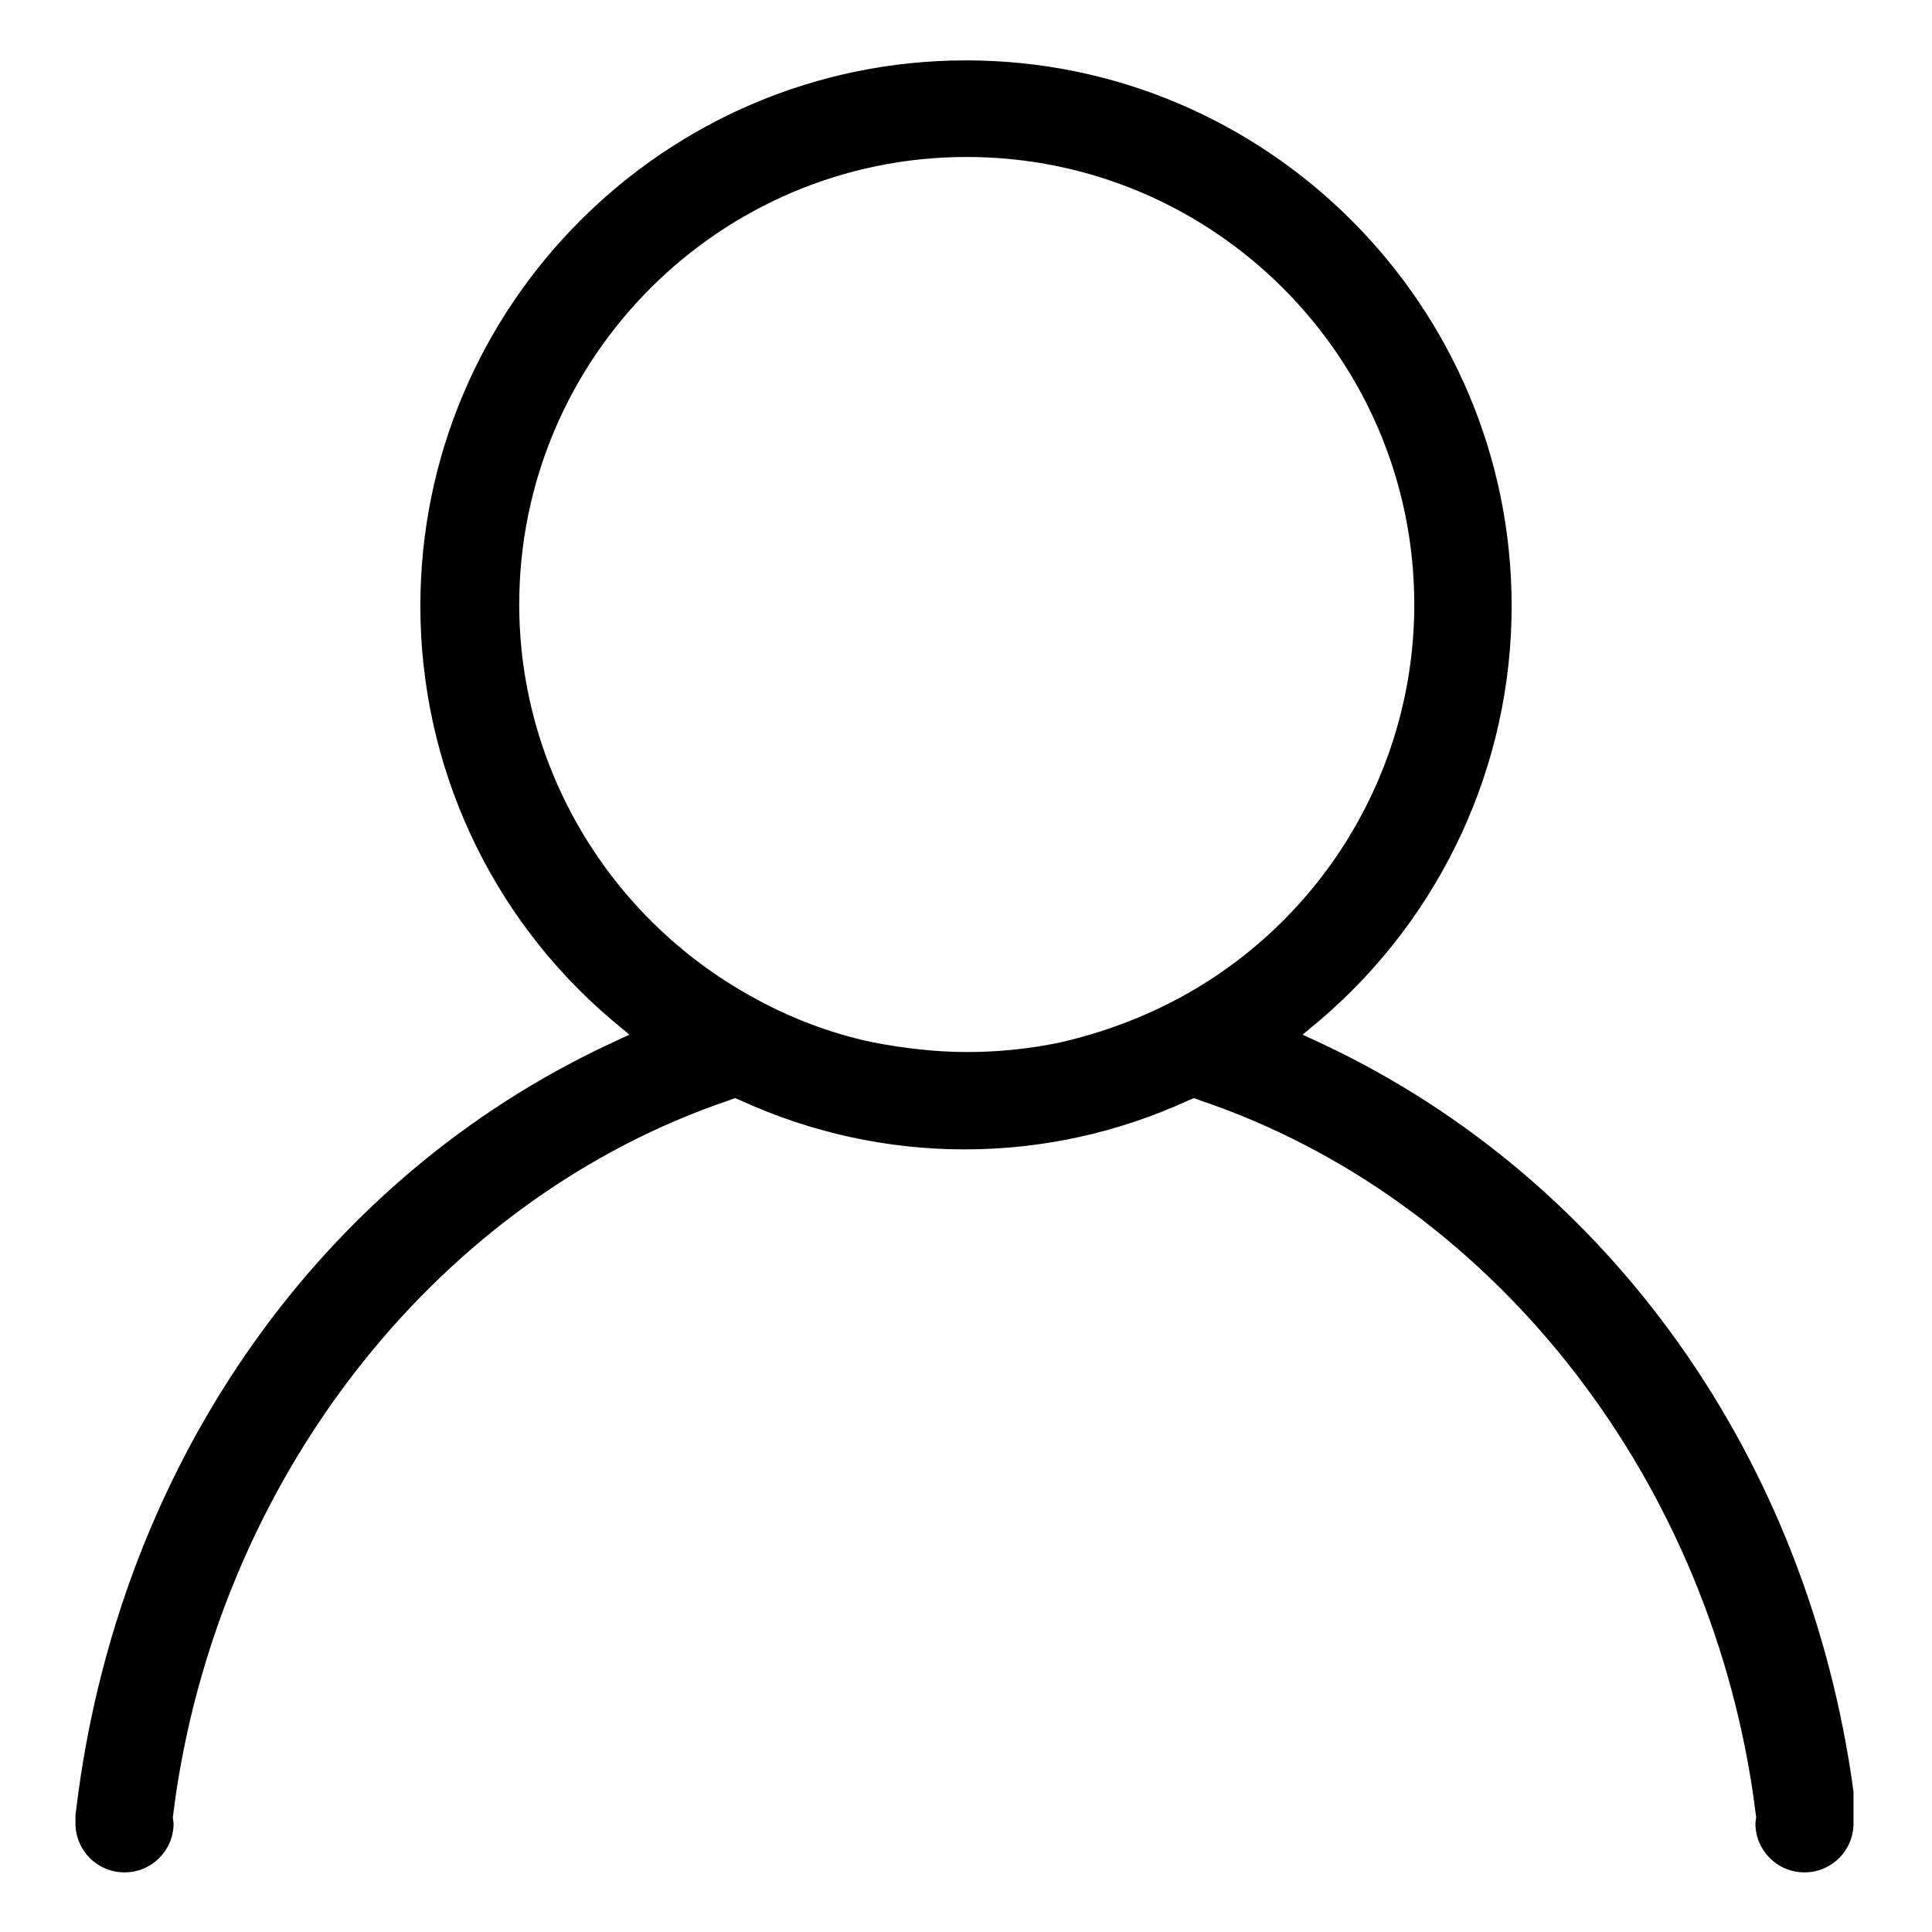<?xml version="1.0" encoding="utf-8"?>
<!-- Svg Vector Icons : http://www.onlinewebfonts.com/icon -->
<!DOCTYPE svg PUBLIC "-//W3C//DTD SVG 1.1//EN" "http://www.w3.org/Graphics/SVG/1.1/DTD/svg11.dtd">
<svg version="1.1" xmlns="http://www.w3.org/2000/svg" xmlns:xlink="http://www.w3.org/1999/xlink" x="0px" y="0px" viewBox="0 0 256 256" enable-background="new 0 0 256 256" xml:space="preserve">
<g><g><path fill="#000000" d="M245.6,237.4c-6-44.2-32.3-81.1-70.2-99l-2.8-1.3l2.4-2c16.1-13.8,25.3-33.8,25.3-54.8c0-39.8-32.4-72.3-72.3-72.3c-39.8,0-72.3,32.4-72.3,72.3c0,21.1,9.2,41.1,25.3,54.8l2.4,2l-2.8,1.3c-37.9,17.8-64.1,54.8-70.2,99l-0.4,3.1v1.1c0,3.6,2.9,6.5,6.5,6.5c3.6,0,6.5-2.9,6.5-6.5l-0.1-0.8l0.4-3c6.4-43,35.2-79.1,73.3-92l0.8-0.3l0.7,0.3c9.4,4.3,19.5,6.5,29.7,6.5c10.3,0,20.3-2.2,29.7-6.5l0.7-0.3l0.8,0.3c38.2,12.9,67,49,73.3,92l0.4,3l-0.1,0.8c0,3.6,2.9,6.5,6.5,6.5c3.6,0,6.5-2.9,6.5-6.5v-1.1L245.6,237.4z M156.7,132c-5.1,2.8-10.5,4.8-16.1,6.1c-4.2,0.9-8.4,1.3-12.5,1.3c-4.1,0-8.4-0.5-12.5-1.3c-5.7-1.2-11.1-3.3-16.1-6.1c-18.9-10.5-30.7-30.4-30.7-51.9c0-32.7,26.6-59.3,59.3-59.3c32.7,0,59.3,26.6,59.3,59.3C187.4,101.7,175.6,121.6,156.7,132z"/></g></g>
</svg>